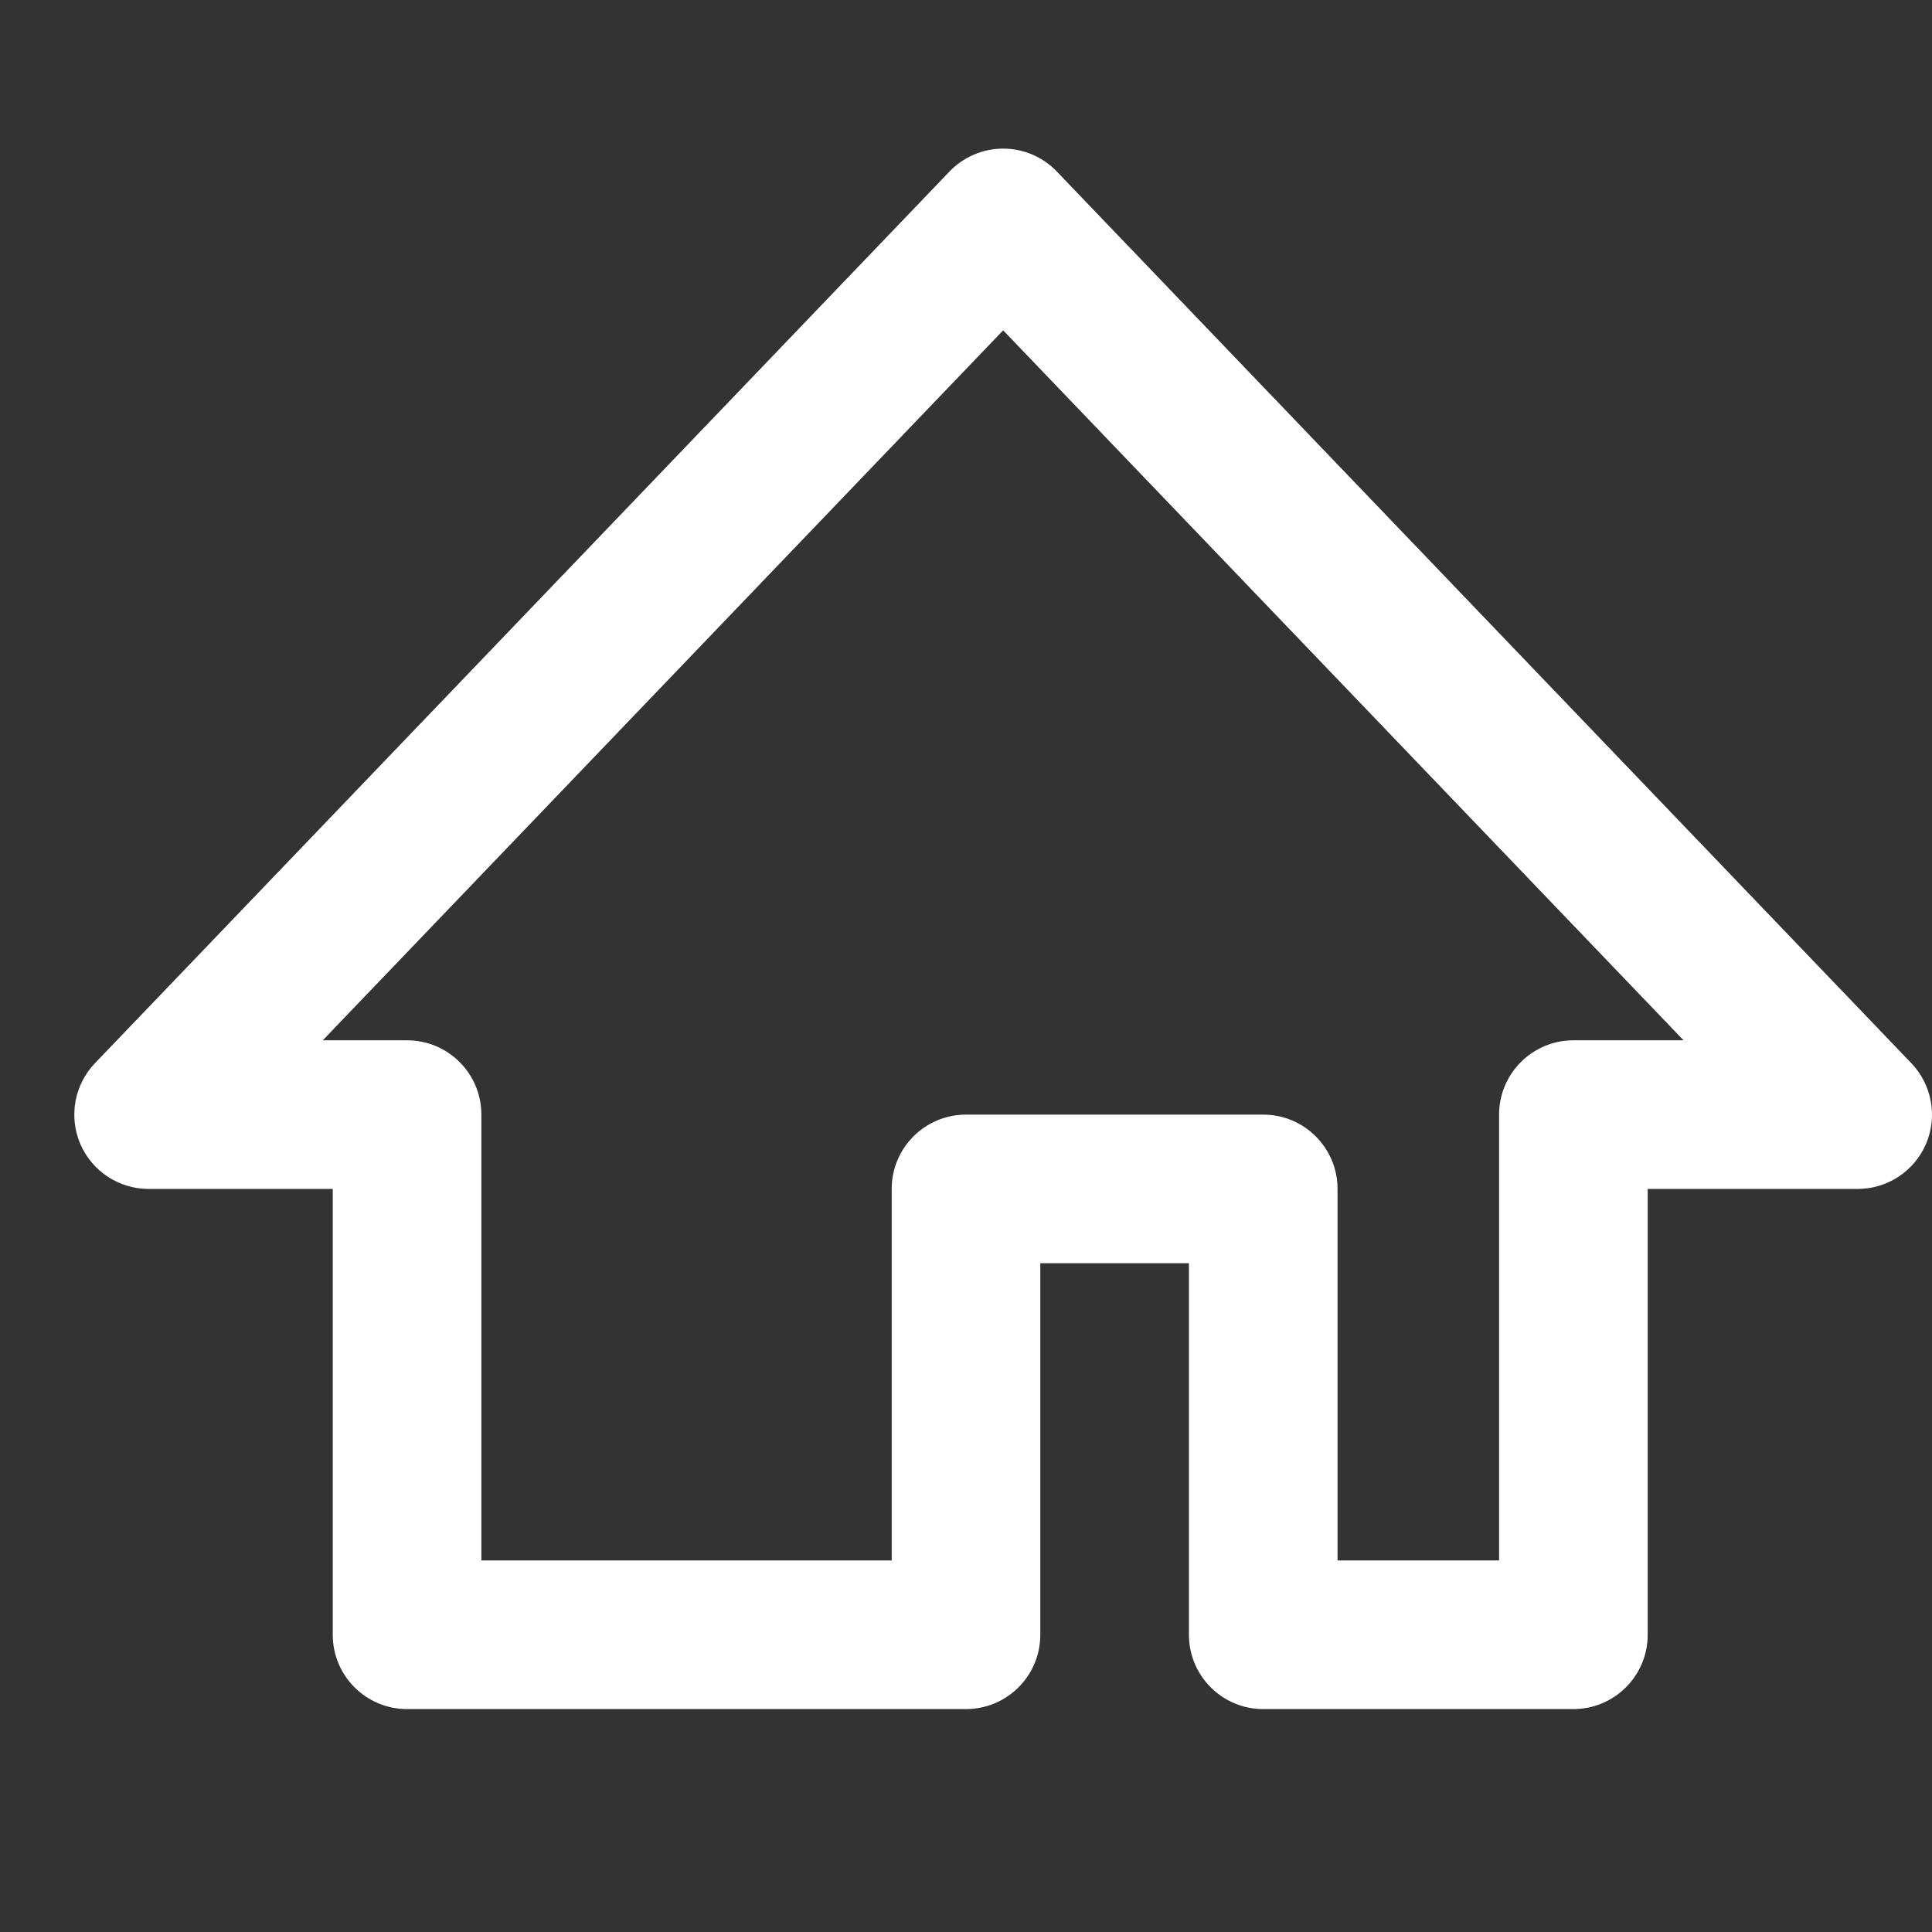 <svg width="26" height="26" viewBox="0 0 26 26" fill="none" xmlns="http://www.w3.org/2000/svg">
<rect x="0" y="0" width="26" height="26" fill="#333333" stroke="none"/>
<path d="M25 15V16C25.401 16 25.762 15.761 25.92 15.393C26.077 15.024 25.999 14.597 25.722 14.308L25 15ZM13.5 3L14.222 2.308C14.033 2.111 13.773 2 13.5 2C13.227 2 12.967 2.111 12.778 2.308L13.5 3ZM21.174 15V14C20.622 14 20.174 14.448 20.174 15H21.174ZM21.174 22V23C21.726 23 22.174 22.552 22.174 22H21.174ZM17 22H16C16 22.552 16.448 23 17 23V22ZM17 16H18C18 15.448 17.552 15 17 15V16ZM13 16V15C12.448 15 12 15.448 12 16H13ZM13 22V23C13.552 23 14 22.552 14 22H13ZM5.478 22H4.478C4.478 22.552 4.926 23 5.478 23V22ZM5.478 15H6.478C6.478 14.448 6.031 14 5.478 14V15ZM2 15L1.278 14.308C1.001 14.597 0.923 15.024 1.08 15.393C1.237 15.761 1.599 16 2 16L2 15ZM25.722 14.308L14.222 2.308L12.778 3.692L24.278 15.692L25.722 14.308ZM21.174 16H25V14H21.174V16ZM22.174 22V15H20.174V22H22.174ZM17 23H21.174V21H17V23ZM16 16V22H18V16H16ZM13 17H17V15H13V17ZM14 22V16H12V22H14ZM5.478 23H13V21H5.478V23ZM4.478 15V22H6.478V15H4.478ZM2 16H5.478V14H2V16ZM12.778 2.308L1.278 14.308L2.722 15.692L14.222 3.692L12.778 2.308Z" fill="white"/>
</svg>
